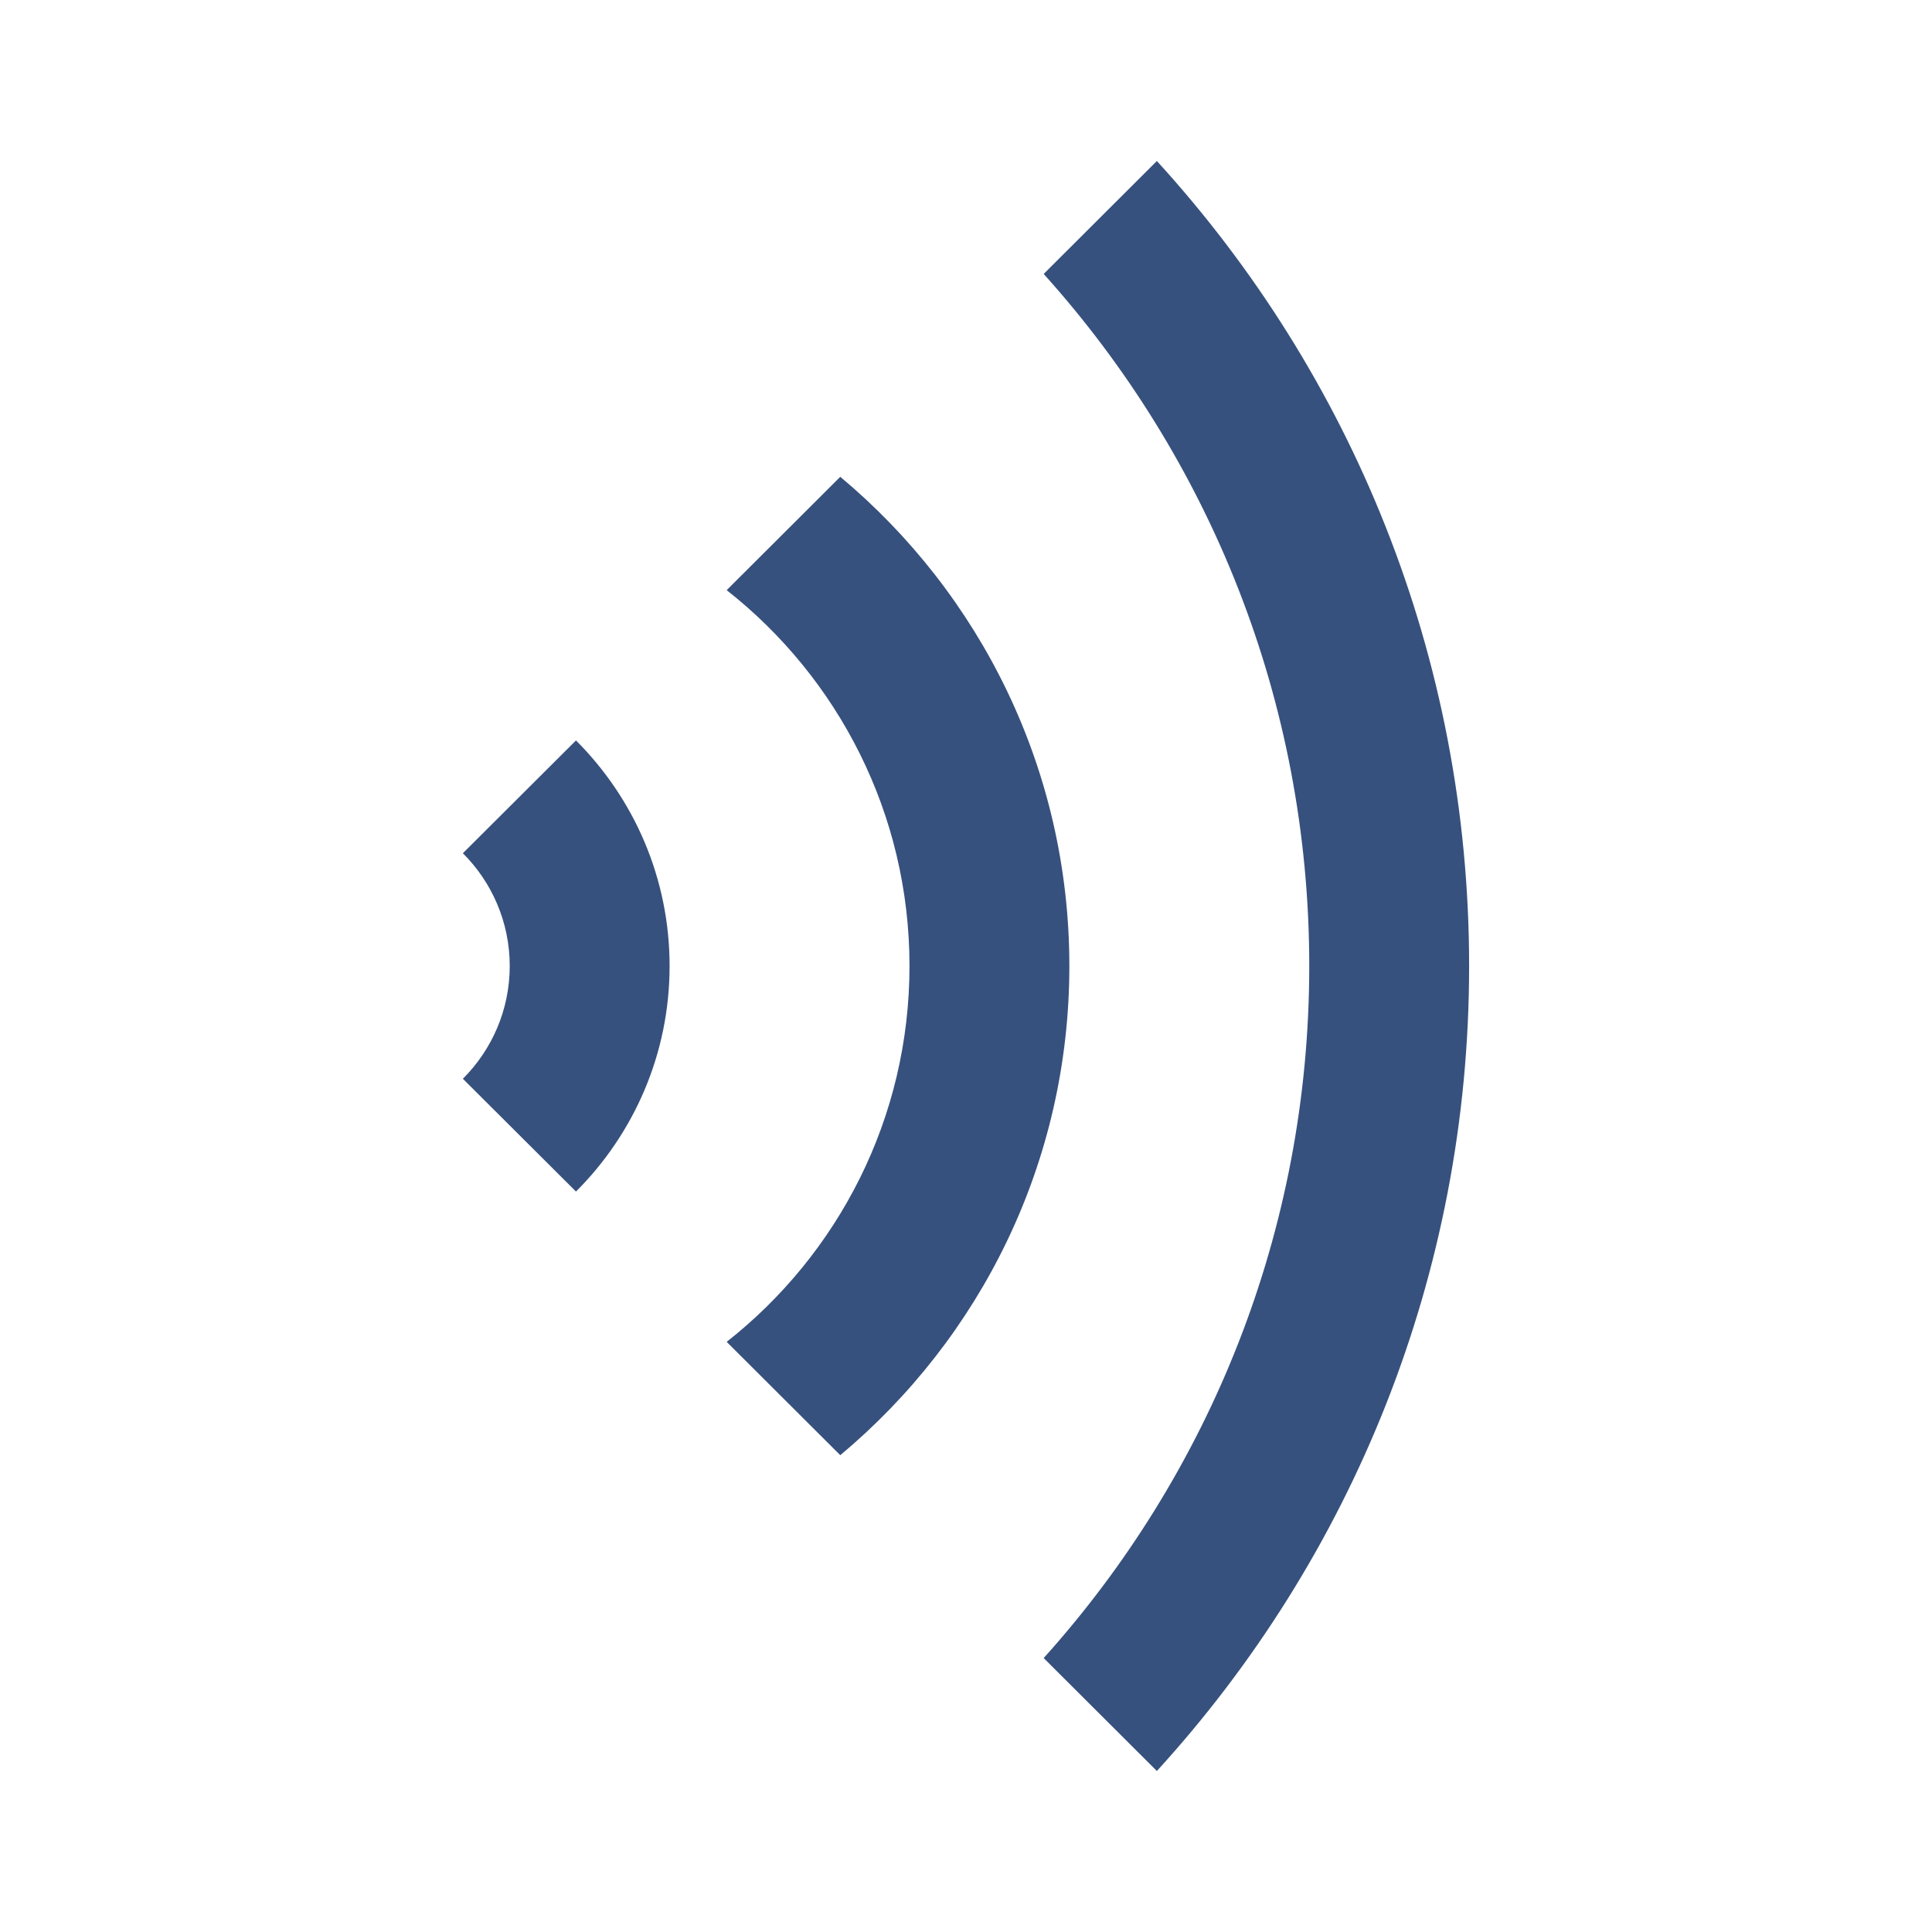 <svg width="24" height="24" viewBox="0 0 24 24" fill="none" xmlns="http://www.w3.org/2000/svg">
<path d="M12.965 20.597C15.016 18.317 16.264 15.304 16.264 12C16.264 8.696 15.016 5.682 12.965 3.403L14.371 2C16.781 4.64 18.25 8.149 18.25 12C18.25 15.851 16.781 19.36 14.371 22L12.965 20.597Z" fill="#37517E"/>
<path d="M10.438 5.923C12.178 7.377 13.284 9.559 13.284 12C13.284 14.441 12.178 16.623 10.438 18.077L9.027 16.669C10.41 15.581 11.298 13.894 11.298 12C11.298 10.106 10.41 8.419 9.027 7.331L10.438 5.923Z" fill="#37517E"/>
<path d="M7.155 14.802C7.873 14.085 8.318 13.094 8.318 12C8.318 10.906 7.873 9.915 7.155 9.198L5.75 10.599C6.109 10.958 6.332 11.453 6.332 12C6.332 12.547 6.109 13.042 5.75 13.401L7.155 14.802Z" fill="#37517E"/>
</svg>
